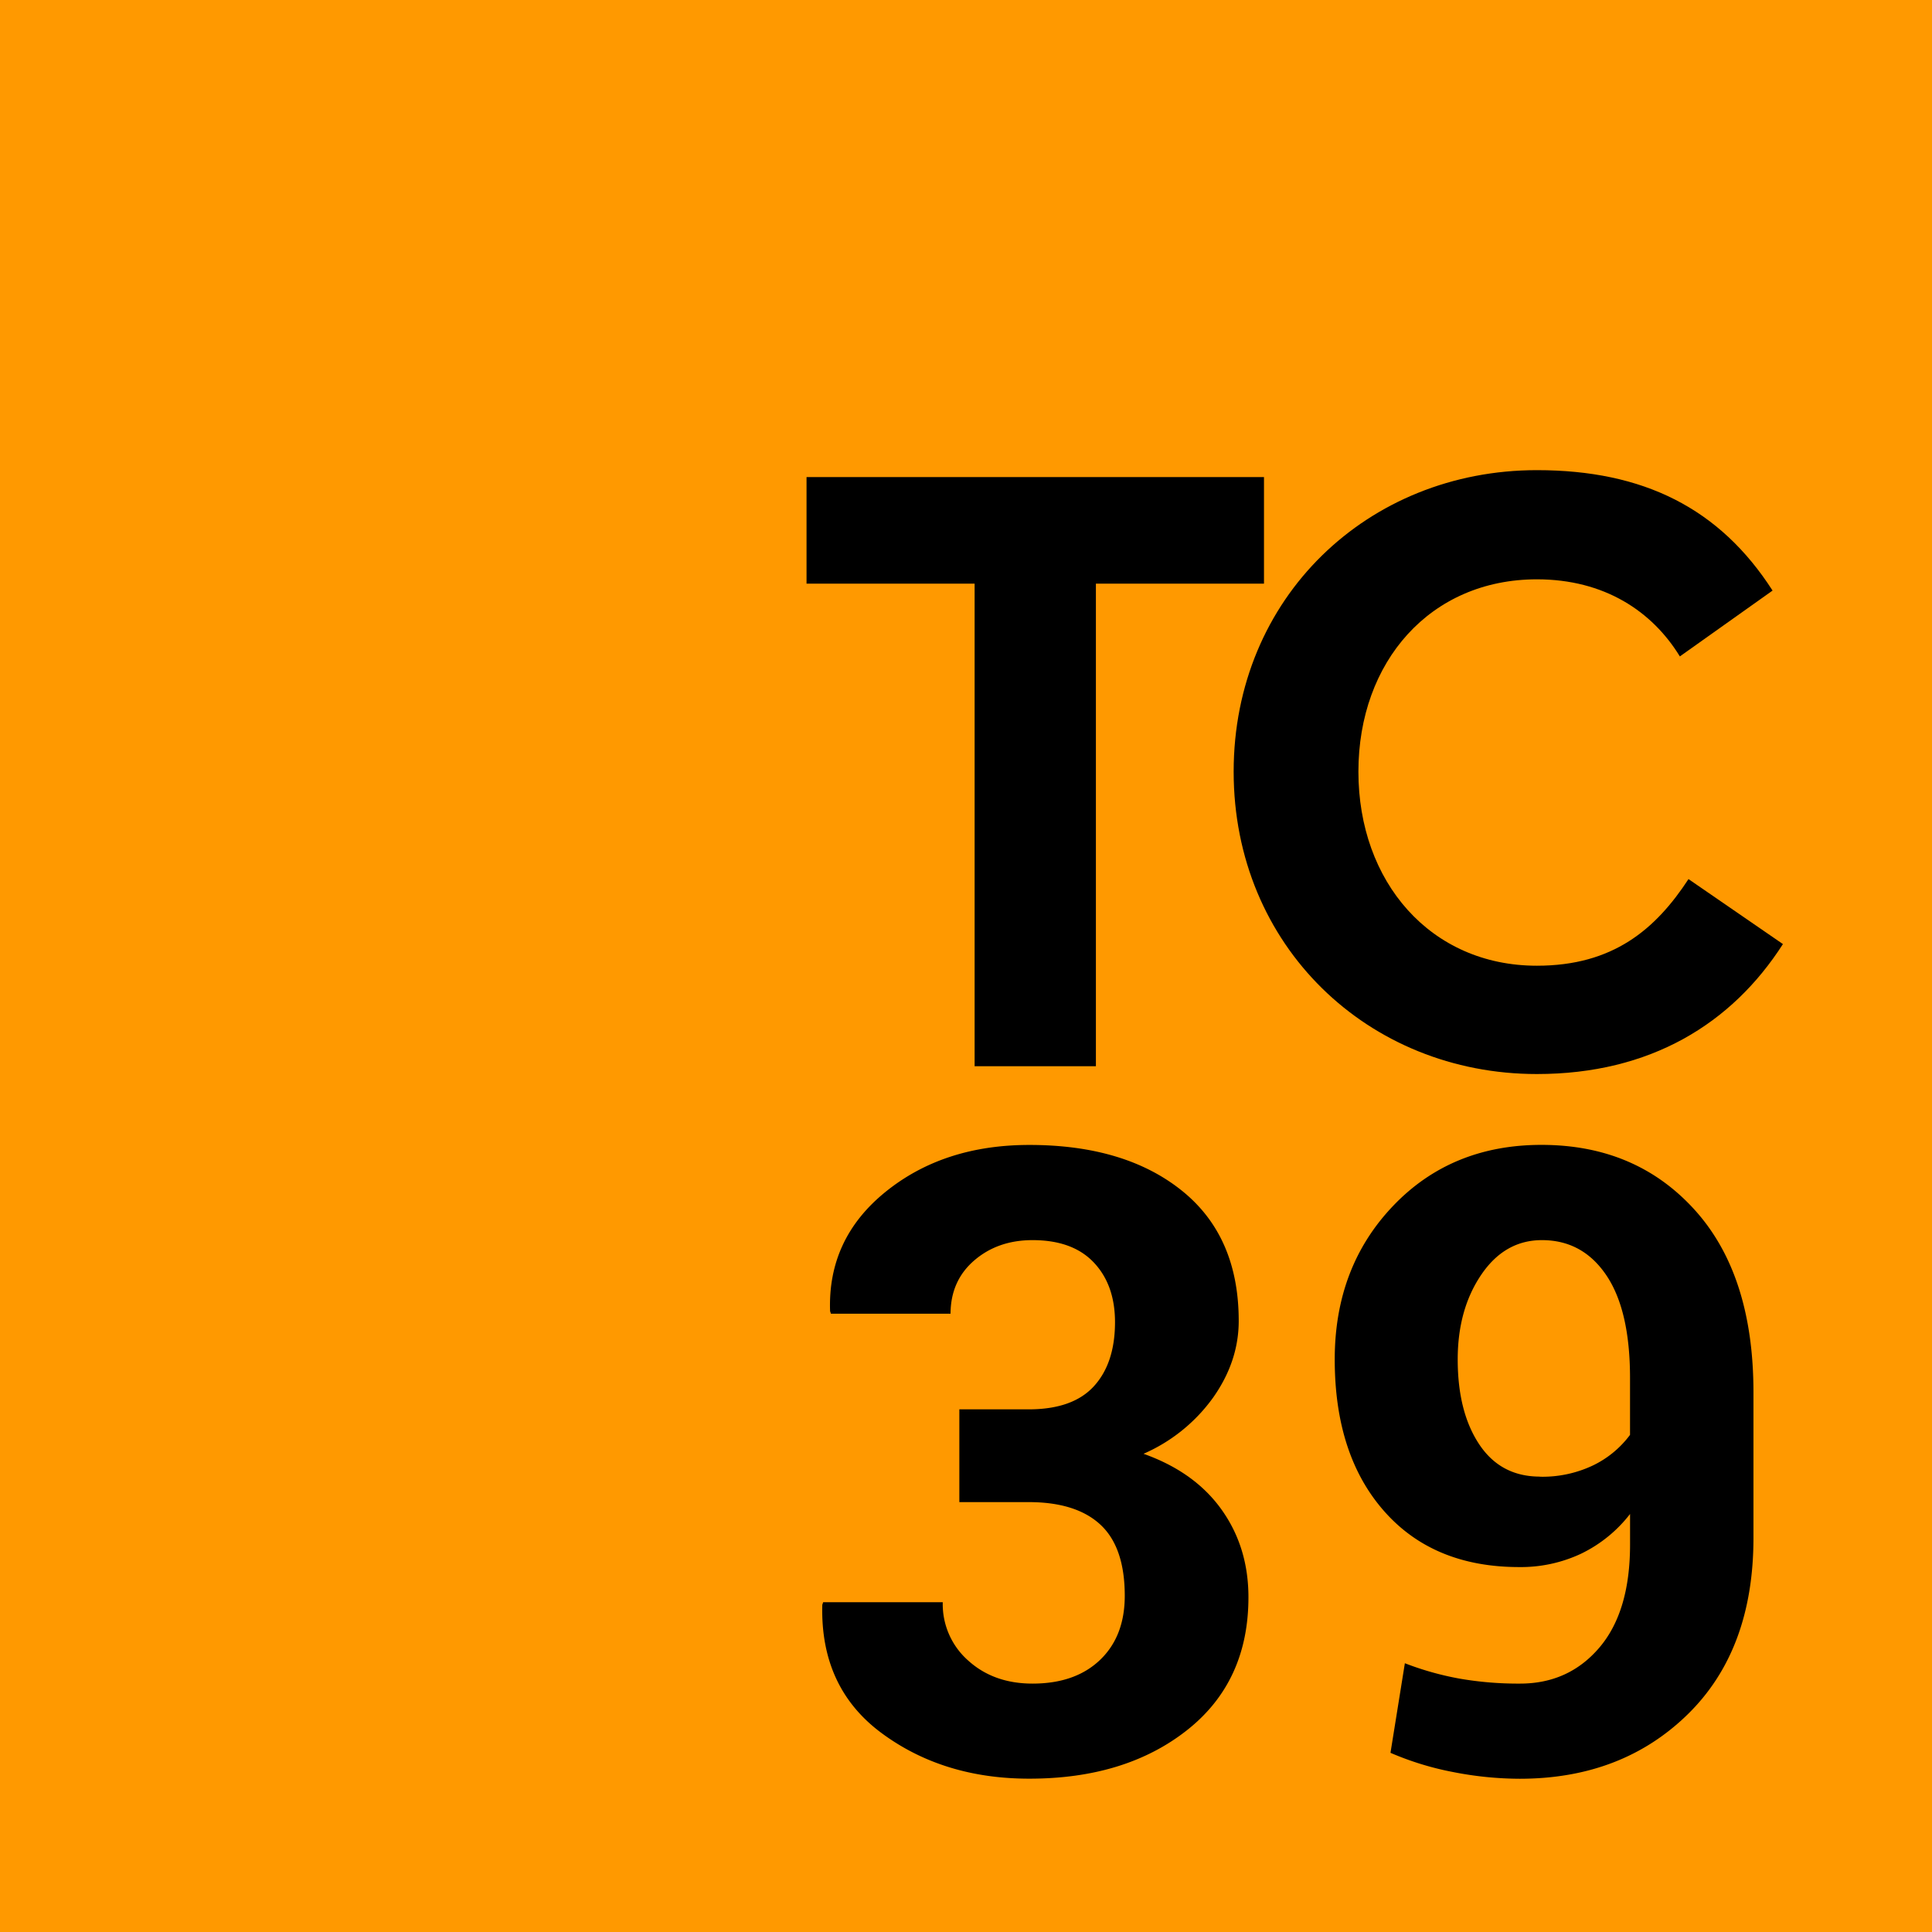 <svg id="Layer_1" data-name="Layer 1" xmlns="http://www.w3.org/2000/svg" viewBox="0 0 630 630"><defs><style>.cls-1{fill:#f90;}</style></defs><title>Artboard 1</title><rect id="background" class="cls-1" width="630" height="630"/><path d="M312.83,459.57h22.62q14.35,0,21.24-7.52t6.9-20.9q0-12.14-6.9-19.45t-20-7.31q-11.31,0-19,6.62t-7.73,17.38h-39l-.28-.83q-.83-23.59,18.07-38.9t46.9-15.31q31.17,0,49.73,14.9t18.55,42.49q0,13.11-8.28,24.9a55,55,0,0,1-22.76,18.42q16.69,5.93,25.45,18.21t8.76,28.56q0,27.59-20.07,43.39T335.6,580q-28,0-48.08-14.83T268.14,523.3l.28-.83h39a24.49,24.49,0,0,0,8.28,19Q324,549,336.7,549q13.93,0,22-7.71t8.07-20.92q0-15.83-7.93-23.19t-23.38-7.36H312.83Z"/><path d="M317.81,190.32H263V155.57H412.17v34.75H357.36V347.68H317.81Z"/><path d="M402.28,251.63c0-56.79,43.79-98.32,98.88-98.32,34.75,0,59.61,12.43,76.85,39.27l-30.23,21.47c-9-14.69-24.58-25.14-46.62-25.14-34.75,0-58.2,26.84-58.2,62.72s23.45,63.28,58.2,63.28c24.86,0,38.71-11.87,49.44-28.25l30.79,21.19c-16.67,26-43.23,42.38-80.24,42.38C446.08,350.22,402.28,308.41,402.28,251.63Z"/><path d="M495.67,549q15.86,0,25.87-11.75t10-33.63v-9.93a44.78,44.78,0,0,1-16.07,13A46.23,46.23,0,0,1,495.39,511q-28,0-44.08-18.28t-16.07-49.46q0-30.07,19-50t48.42-19.93q30.76,0,49.94,21.18t19.18,59.53v47.46q0,36.56-21.45,57.53t-54.7,21a113.85,113.85,0,0,1-21.59-2.15,97.69,97.69,0,0,1-20.62-6.31l4.69-29.21a97.83,97.83,0,0,0,17.73,5A111.68,111.68,0,0,0,495.67,549Zm6.48-67.46a38.4,38.4,0,0,0,17.38-3.72,32.73,32.73,0,0,0,12-9.93V449.36q0-22.07-7.73-33.52t-21-11.45q-12.14,0-19.8,11.31t-7.66,27.59q0,17.11,7,27.66T502.15,481.5Z"/></svg>